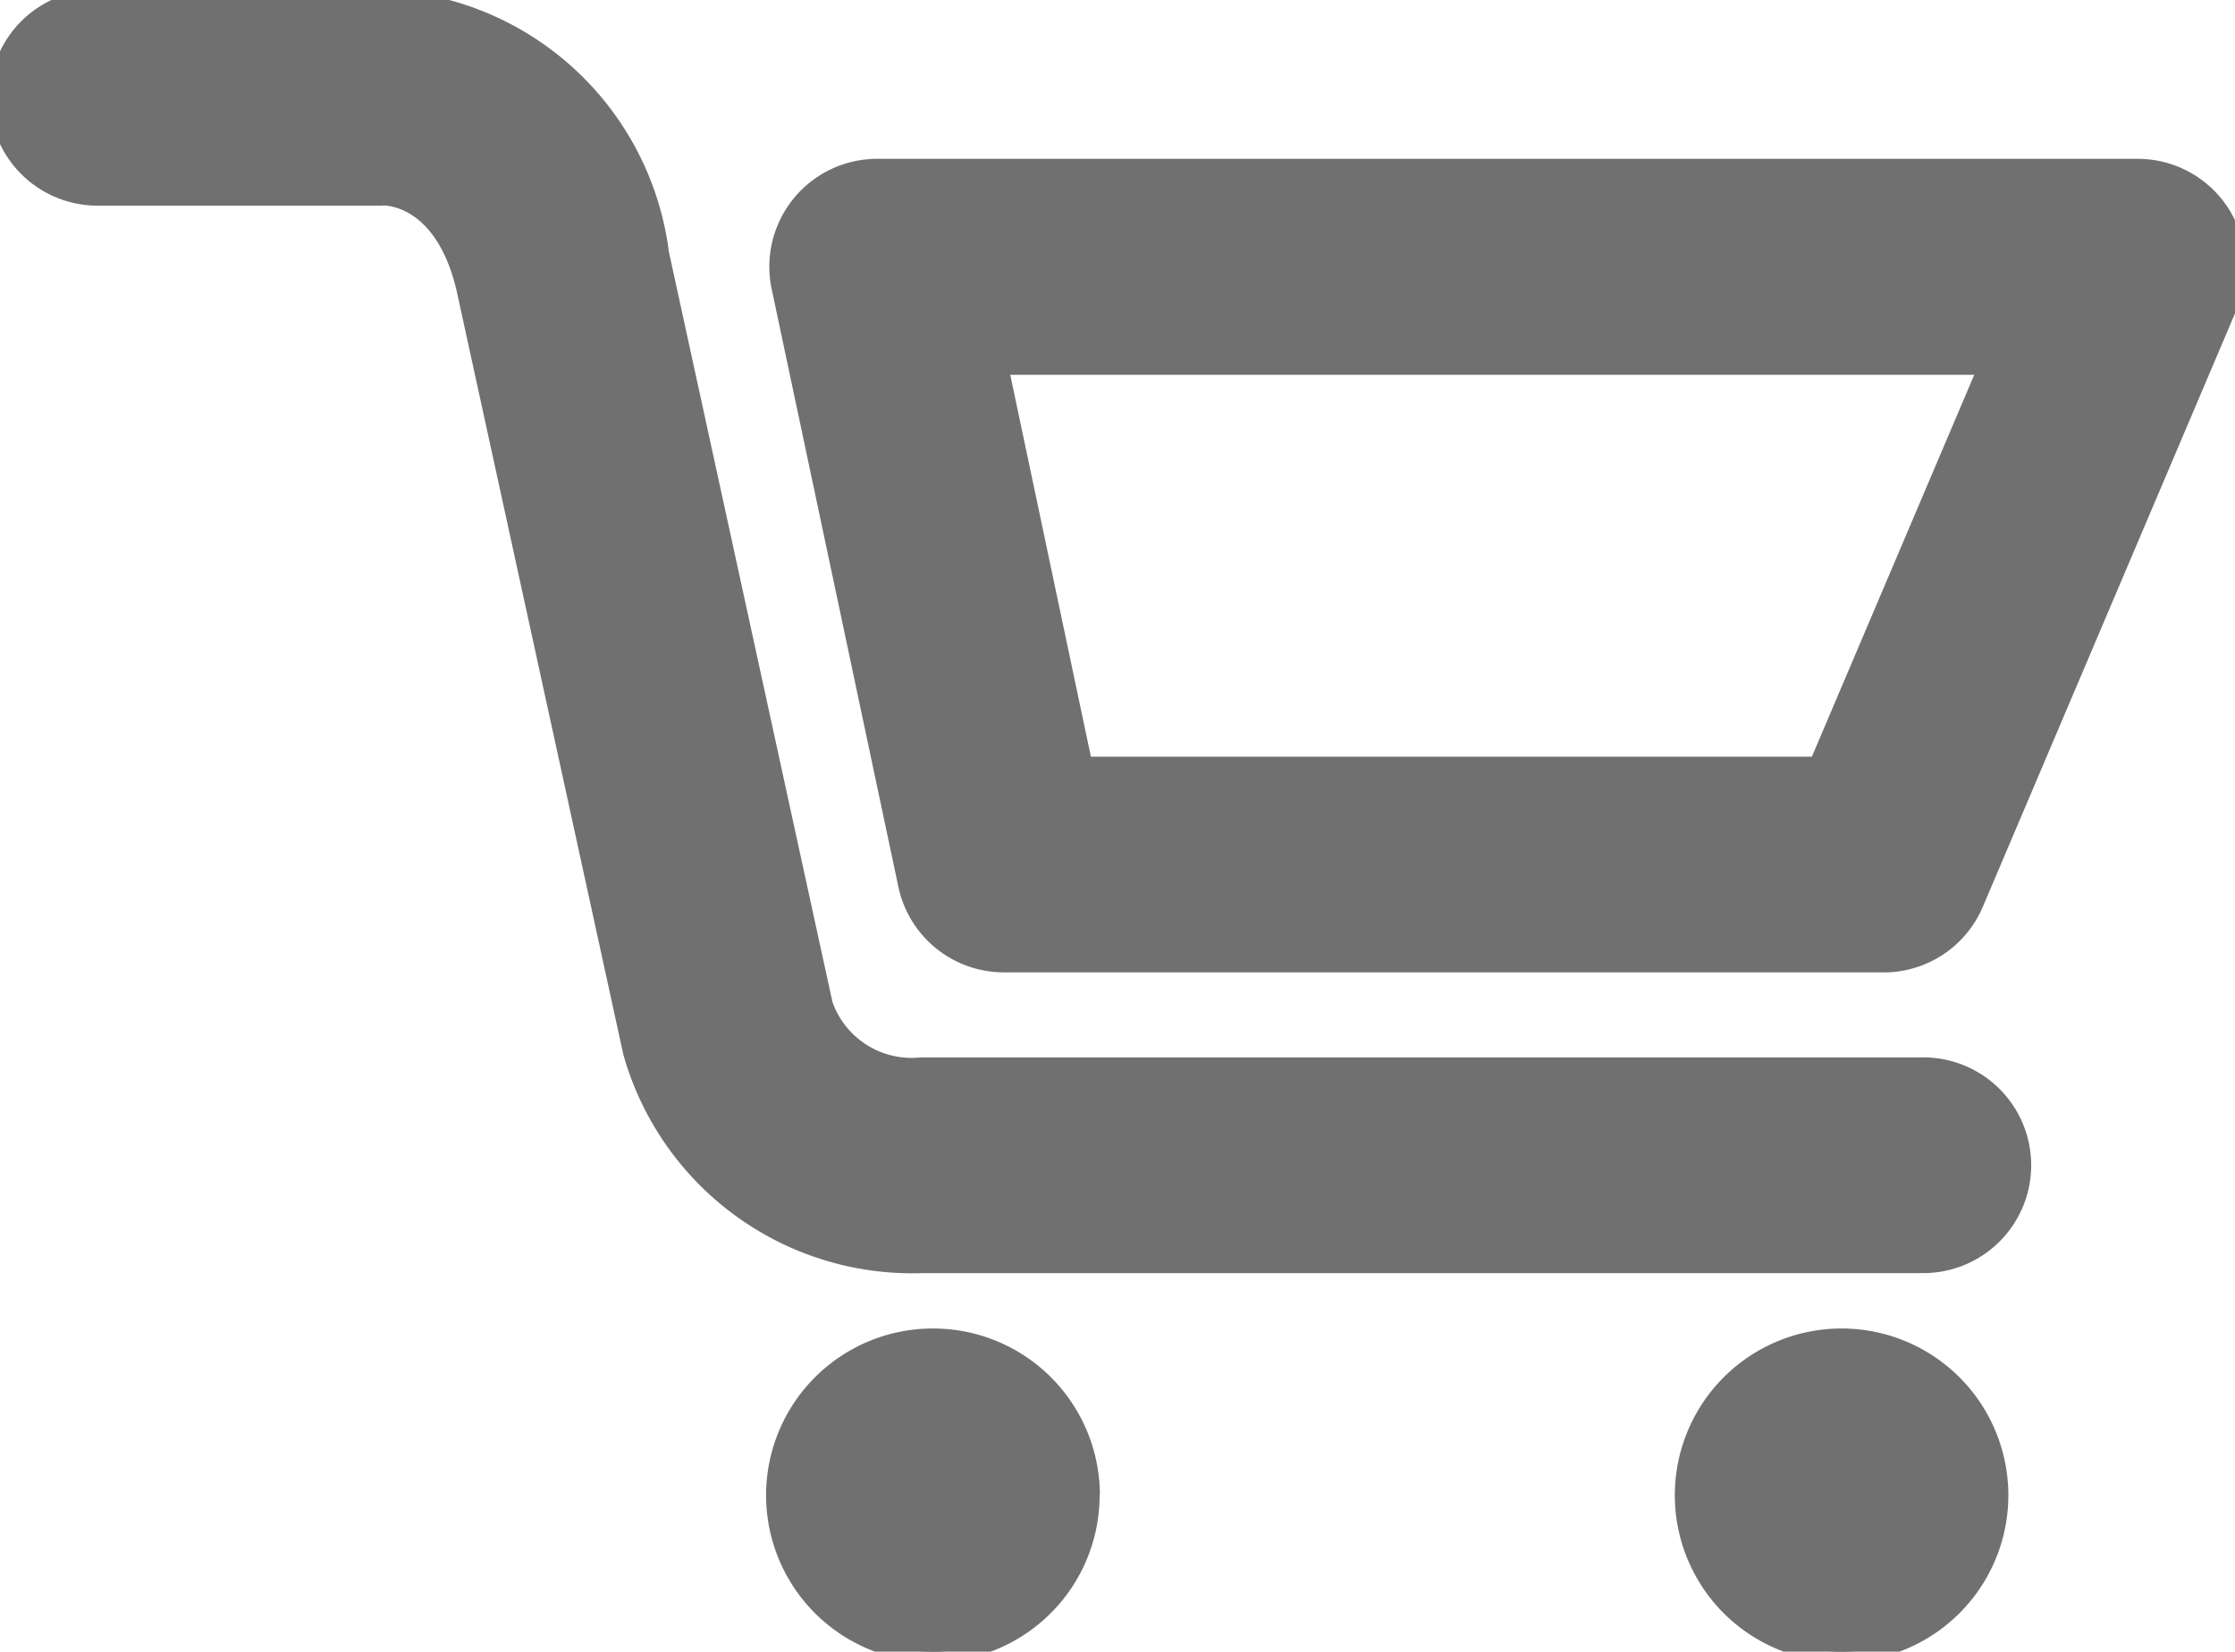 <svg xmlns="http://www.w3.org/2000/svg" xmlns:xlink="http://www.w3.org/1999/xlink" width="27.059" height="19.998" viewBox="0 0 27.059 19.998"><defs><style>.a{fill:#707070;stroke:#707070;stroke-width:0.25px;}.b{clip-path:url(#a);}</style><clipPath id="a"><rect class="a" width="27.059" height="19.998"/></clipPath></defs><g transform="translate(12)"><g class="b" transform="translate(-12)"><path class="a" d="M23.253,15.29h-12.1a3.509,3.509,0,0,1-3.483-2.545l-.008-.035L5.666,3.565c-.257-1.231-1.019-1.209-1.053-1.2l-.063,0H1.181A1.181,1.181,0,0,1,1.181,0H4.525a3.509,3.509,0,0,1,3.45,3.071l1.983,9.095a1.142,1.142,0,0,0,1.193.762h12.1a1.181,1.181,0,1,1,0,2.361" transform="translate(0 0)"/><path class="a" d="M93.8,27.074H83.148a1.181,1.181,0,0,1-1.155-.936L80.459,18.9a1.181,1.181,0,0,1,1.155-1.426h15.26A1.181,1.181,0,0,1,97.96,19.12l-3.075,7.236a1.18,1.18,0,0,1-1.087.719M84.1,24.713h8.913l2.072-4.874H83.071Z" transform="translate(-70.994 -15.426)"/><path class="a" d="M83.891,140.03A1.894,1.894,0,1,1,82,138.136a1.894,1.894,0,0,1,1.894,1.894" transform="translate(-70.703 -121.926)"/><path class="a" d="M177.649,140.03a1.894,1.894,0,1,1-1.894-1.894,1.894,1.894,0,0,1,1.894,1.894" transform="translate(-153.459 -121.926)"/></g></g></svg>